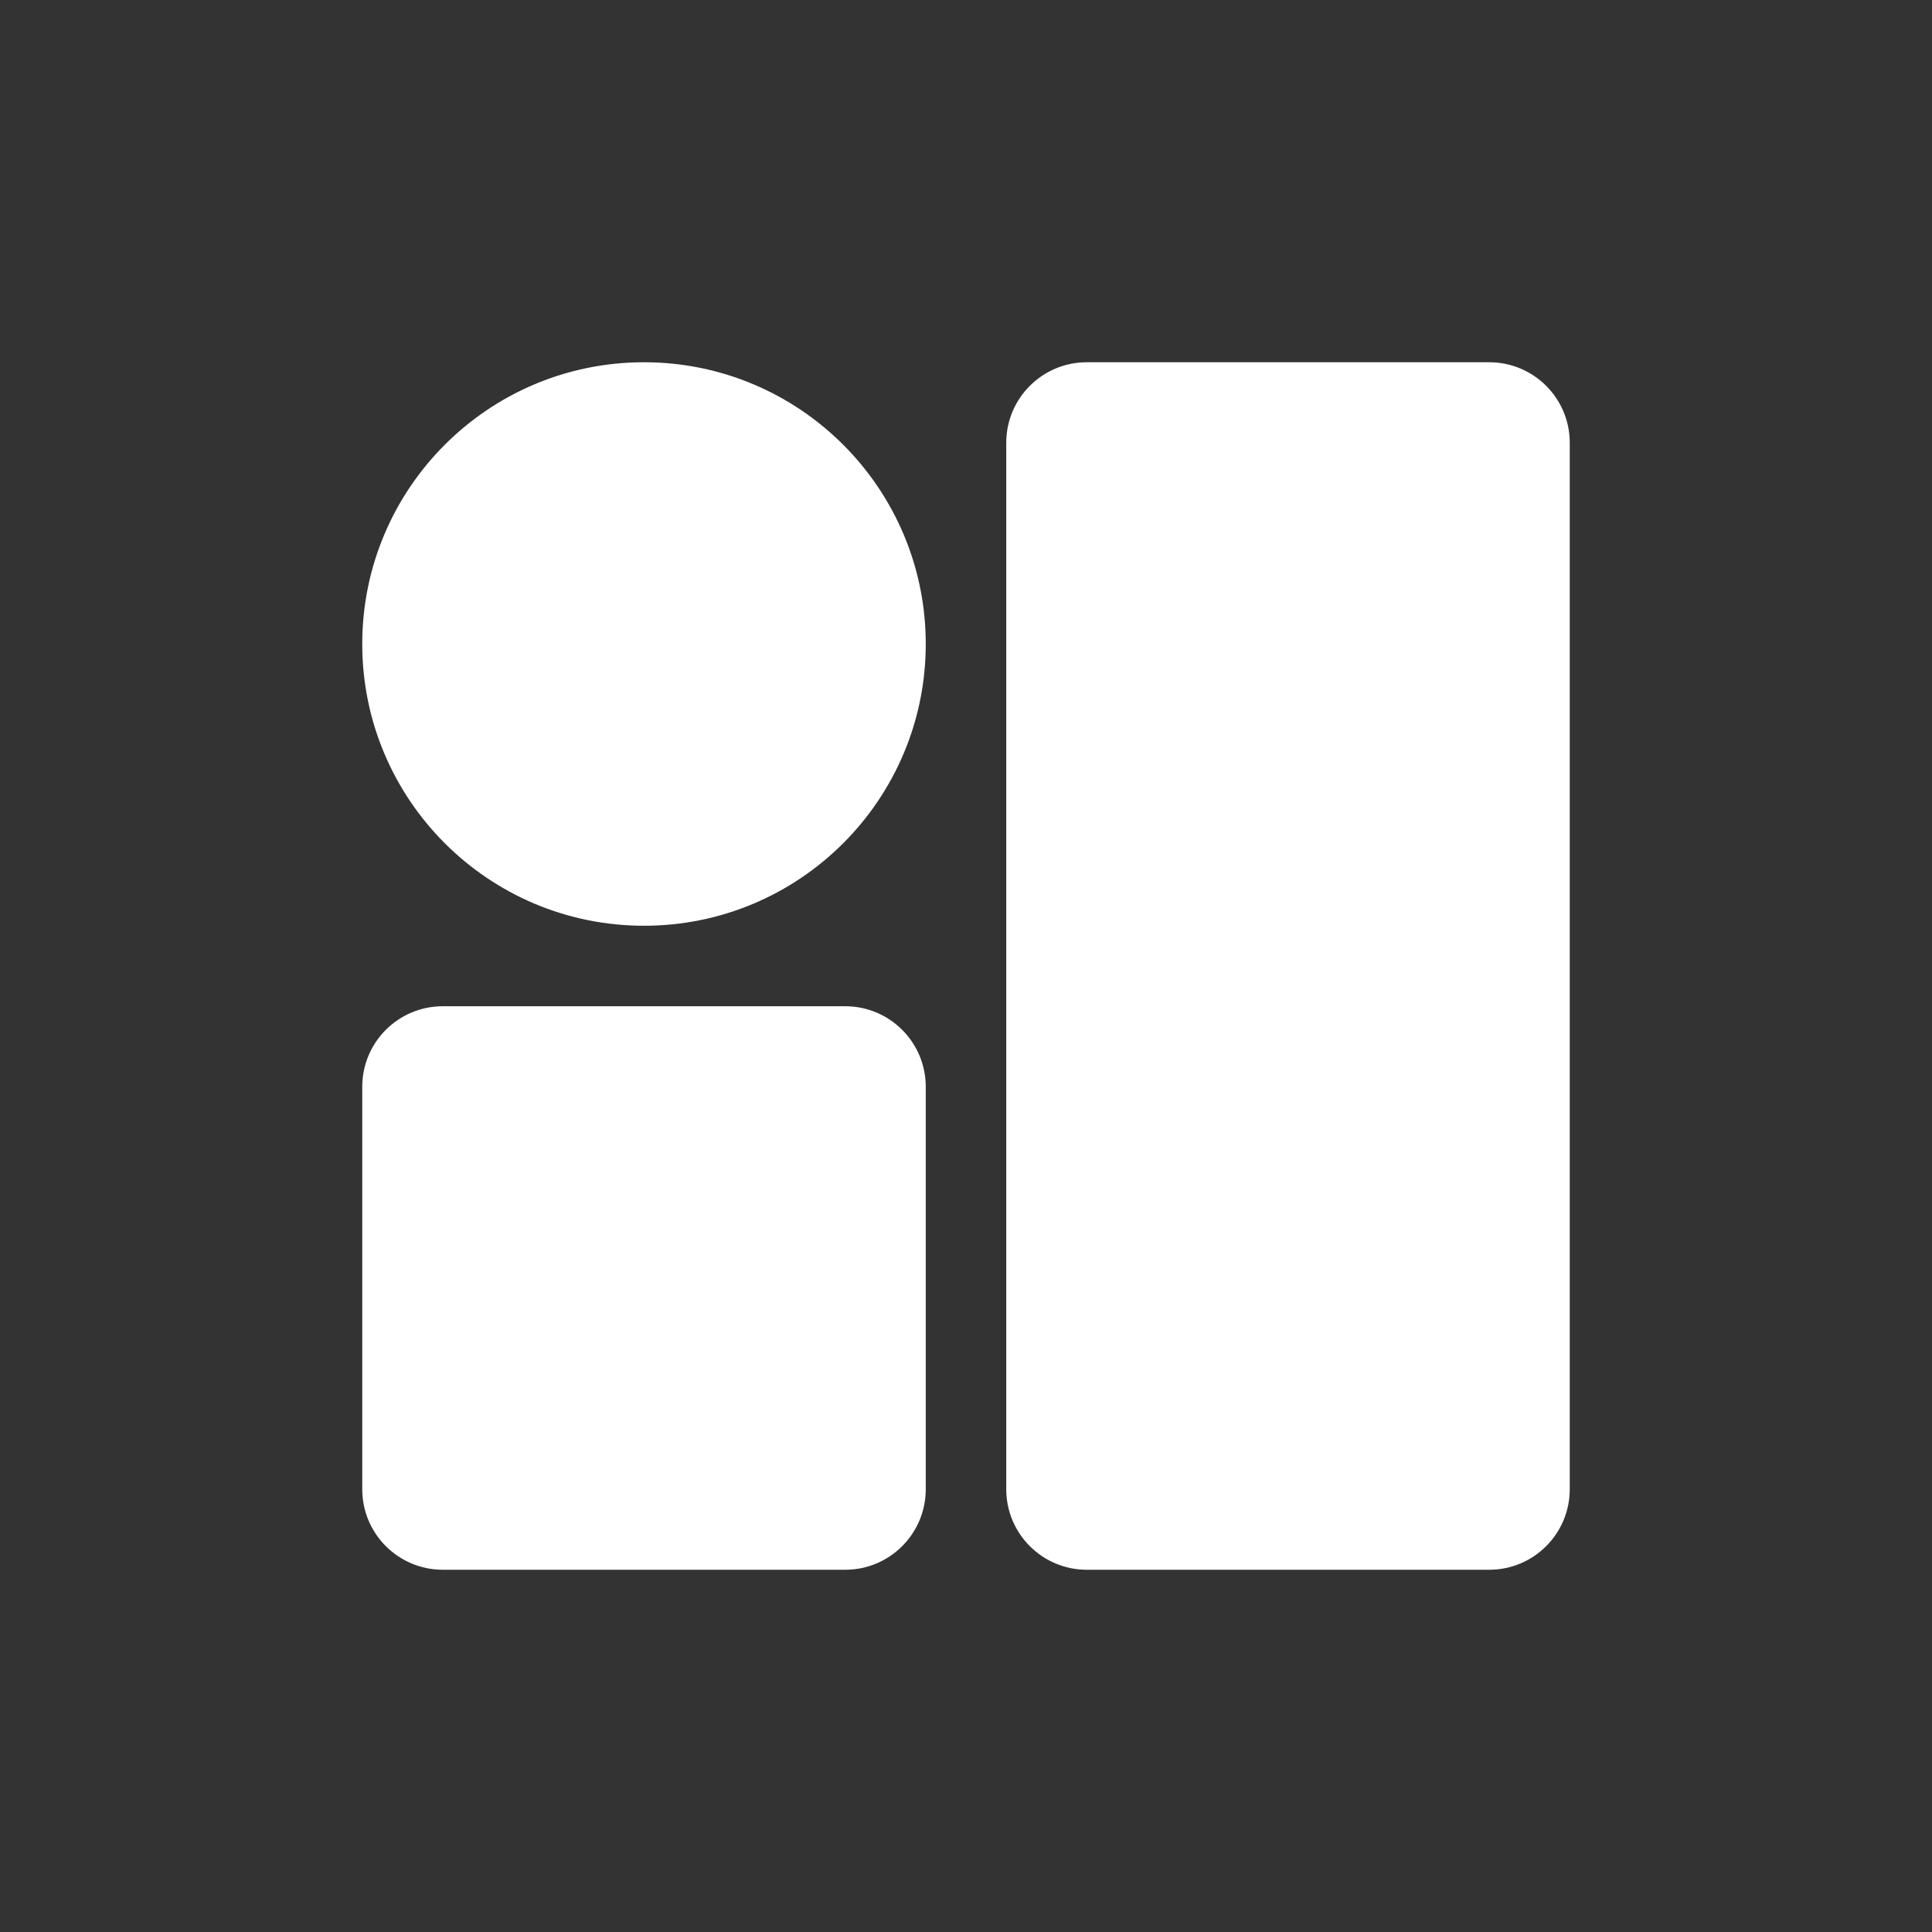 <svg width="24" height="24" viewBox="0 0 24 24" fill="none" xmlns="http://www.w3.org/2000/svg">
<rect x="0" y="0" width="24" height="24" fill="#333333" stroke="none"/>
<path fill-rule="evenodd" clip-rule="evenodd" d="M11.5 8C11.5 9.933 9.933 11.5 8 11.5C6.067 11.5 4.5 9.933 4.5 8C4.5 6.067 6.067 4.5 8 4.5C9.933 4.5 11.5 6.067 11.5 8ZM4.5 13.5C4.5 12.948 4.948 12.5 5.5 12.5H10.5C11.052 12.5 11.5 12.948 11.5 13.5V18.5C11.5 19.052 11.052 19.5 10.5 19.5H5.5C4.948 19.5 4.5 19.052 4.5 18.5V13.5ZM13.5 4.5C12.948 4.5 12.5 4.948 12.5 5.5V18.5C12.5 19.052 12.948 19.5 13.5 19.5H18.5C19.052 19.5 19.5 19.052 19.5 18.5V5.5C19.5 4.948 19.052 4.5 18.5 4.5H13.5Z" fill="white"/>
</svg>
